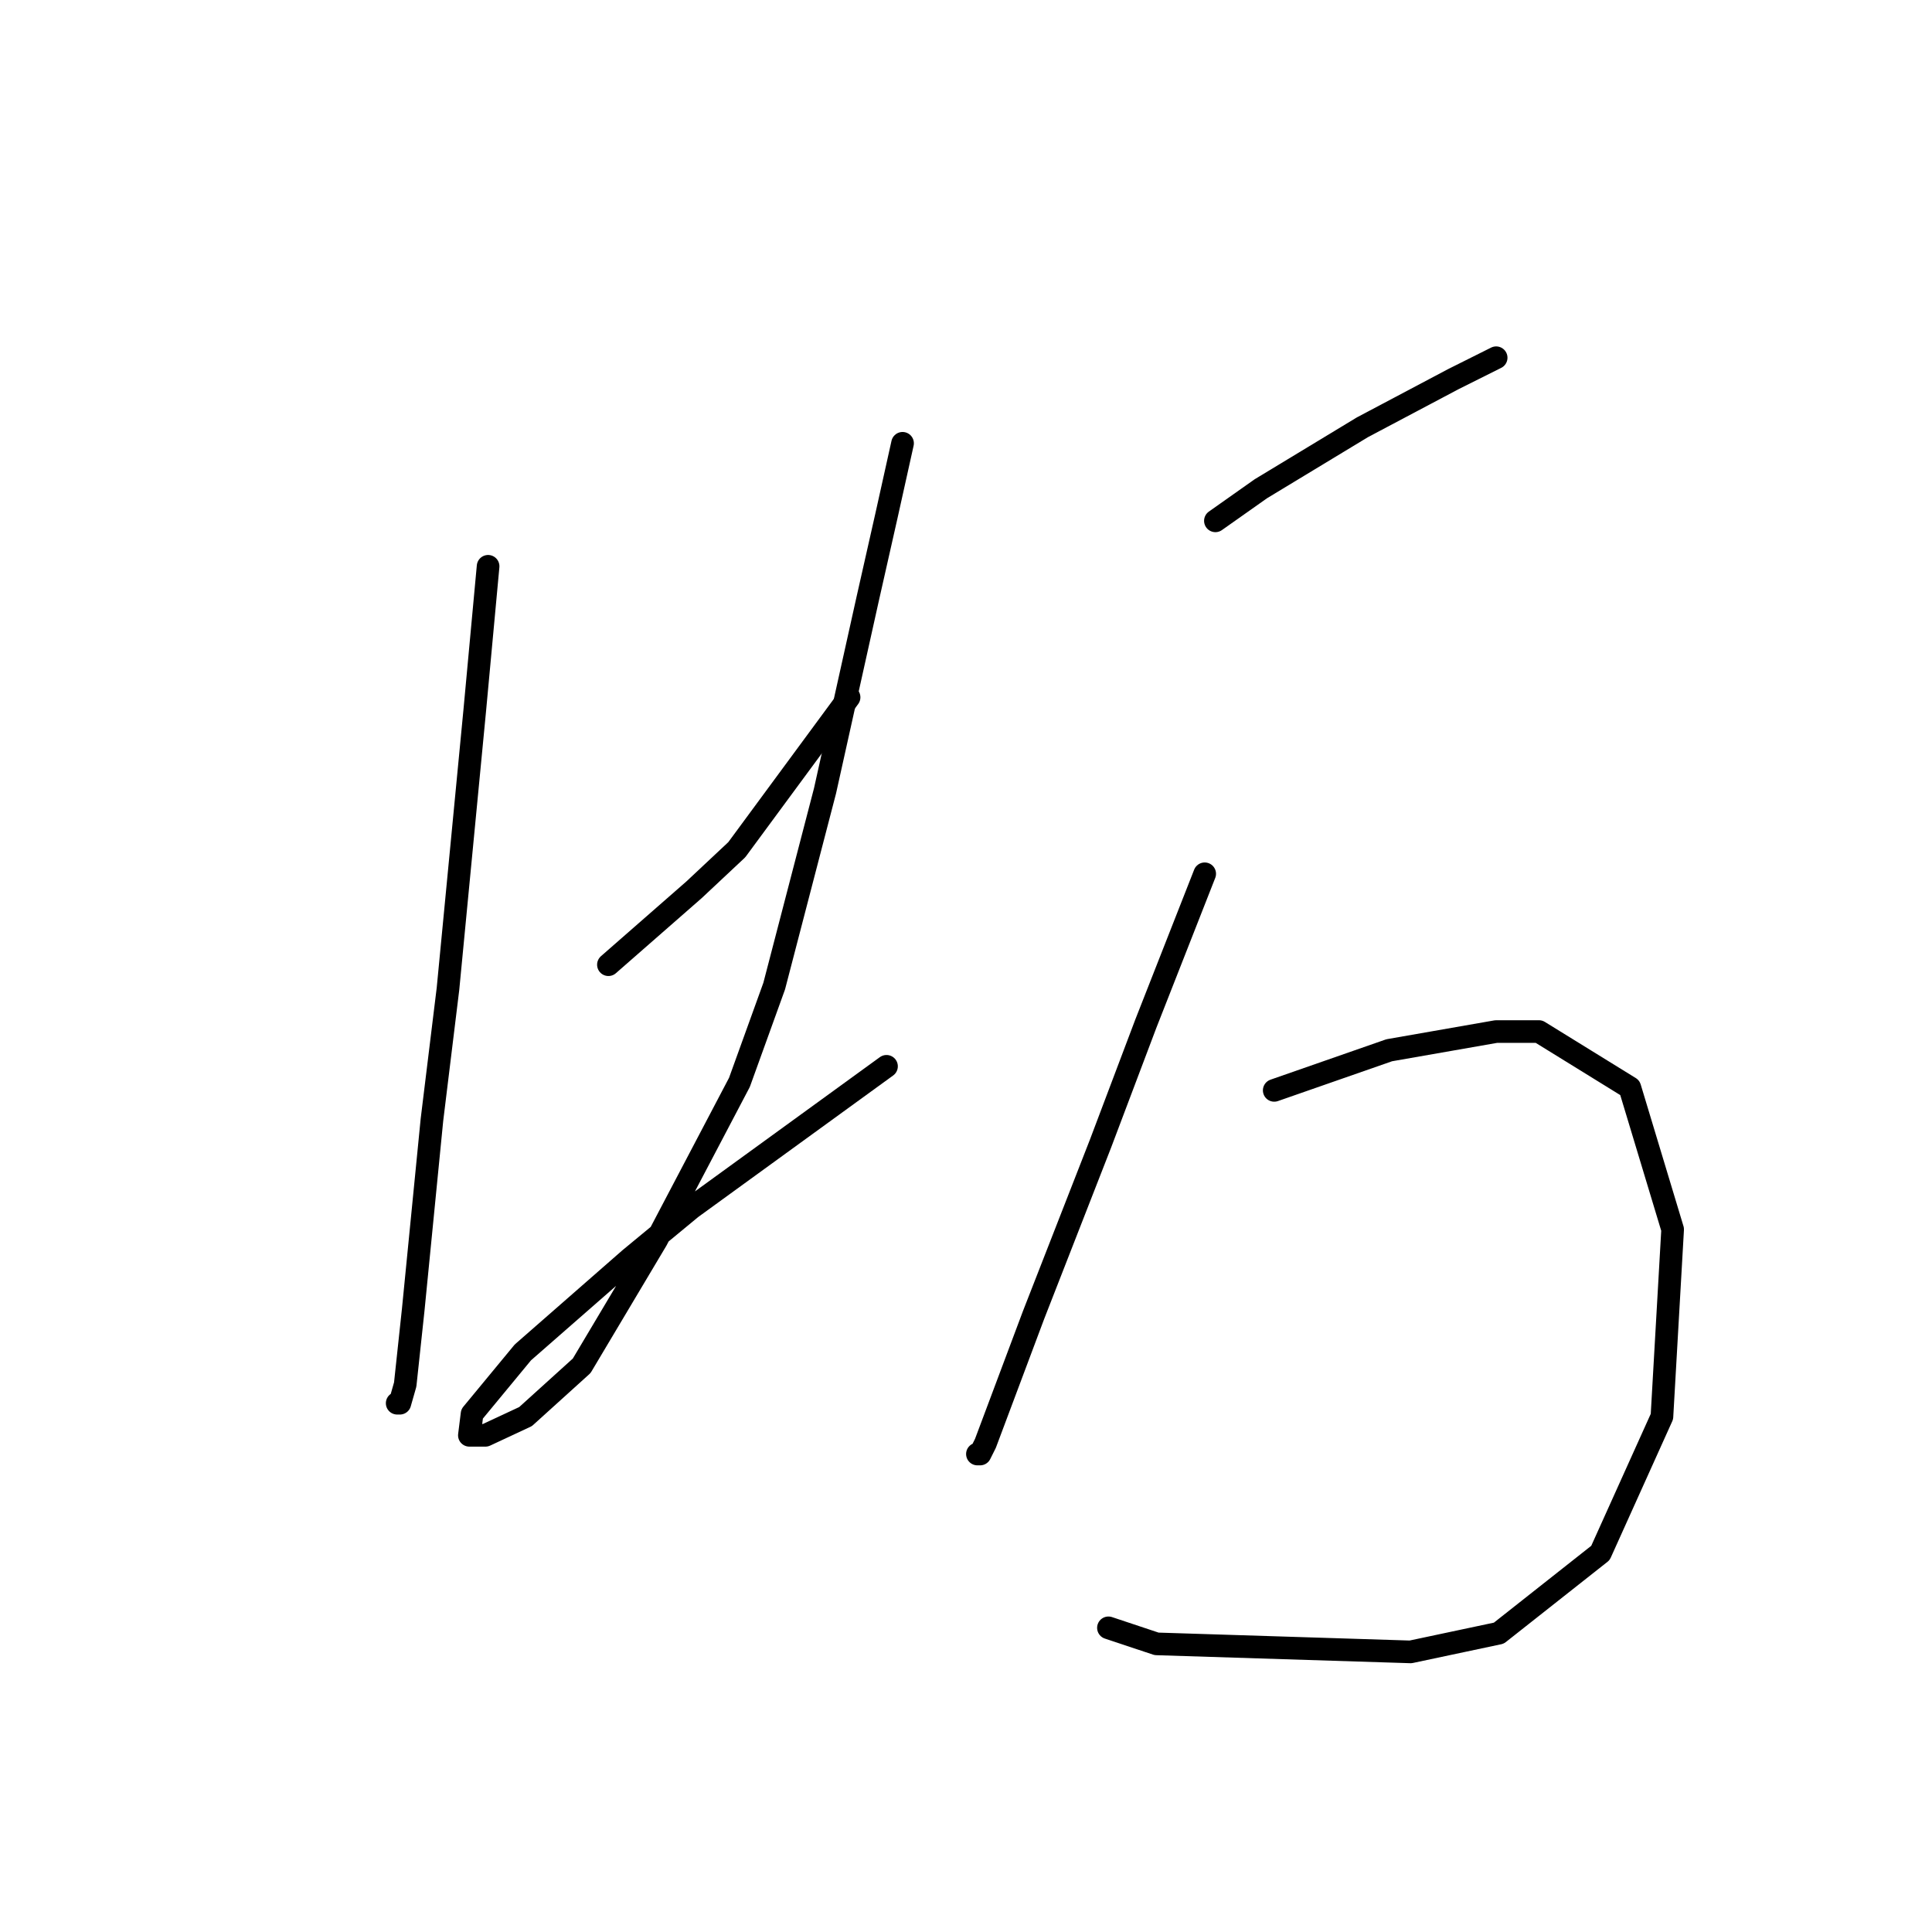 <?xml version="1.0" standalone="no"?>
    <svg width="256" height="256" xmlns="http://www.w3.org/2000/svg" version="1.1">
    <polyline stroke="black" stroke-width="3" stroke-linecap="round" fill="transparent" stroke-linejoin="round" points="64.676 75.037 62.904 94.169 61.133 112.593 59.361 131.017 57.235 148.378 54.755 173.533 53.692 183.454 52.984 185.934 52.629 185.934 52.629 185.934 " />
        <polyline stroke="black" stroke-width="3" stroke-linecap="round" fill="transparent" stroke-linejoin="round" points="80.619 127.828 91.957 117.907 97.626 112.593 112.507 92.397 112.507 92.397 " />
        <polyline stroke="black" stroke-width="3" stroke-linecap="round" fill="transparent" stroke-linejoin="round" points="119.593 58.739 117.467 68.305 114.987 79.288 109.318 104.798 102.586 130.662 97.98 143.417 86.997 164.321 77.076 180.974 69.636 187.706 64.321 190.186 62.195 190.186 62.55 187.351 69.282 179.202 83.454 166.802 91.603 160.07 117.467 141.292 117.467 141.292 " />
        <polyline stroke="black" stroke-width="3" stroke-linecap="round" fill="transparent" stroke-linejoin="round" points="161.047 69.013 167.07 64.762 180.533 56.613 192.58 50.235 198.249 47.401 198.249 47.401 " />
        <polyline stroke="black" stroke-width="3" stroke-linecap="round" fill="transparent" stroke-linejoin="round" points="159.629 115.782 151.835 135.623 145.811 151.566 136.954 174.242 130.576 191.249 129.868 192.666 129.513 192.666 129.513 192.666 " />
        <polyline stroke="black" stroke-width="3" stroke-linecap="round" fill="transparent" stroke-linejoin="round" points="168.841 144.48 184.076 139.166 198.249 136.686 203.917 136.686 215.964 144.126 221.633 162.904 220.215 187.706 212.067 205.775 198.603 216.404 186.911 218.884 153.252 217.821 146.874 215.696 146.874 215.696 " />
        </svg>